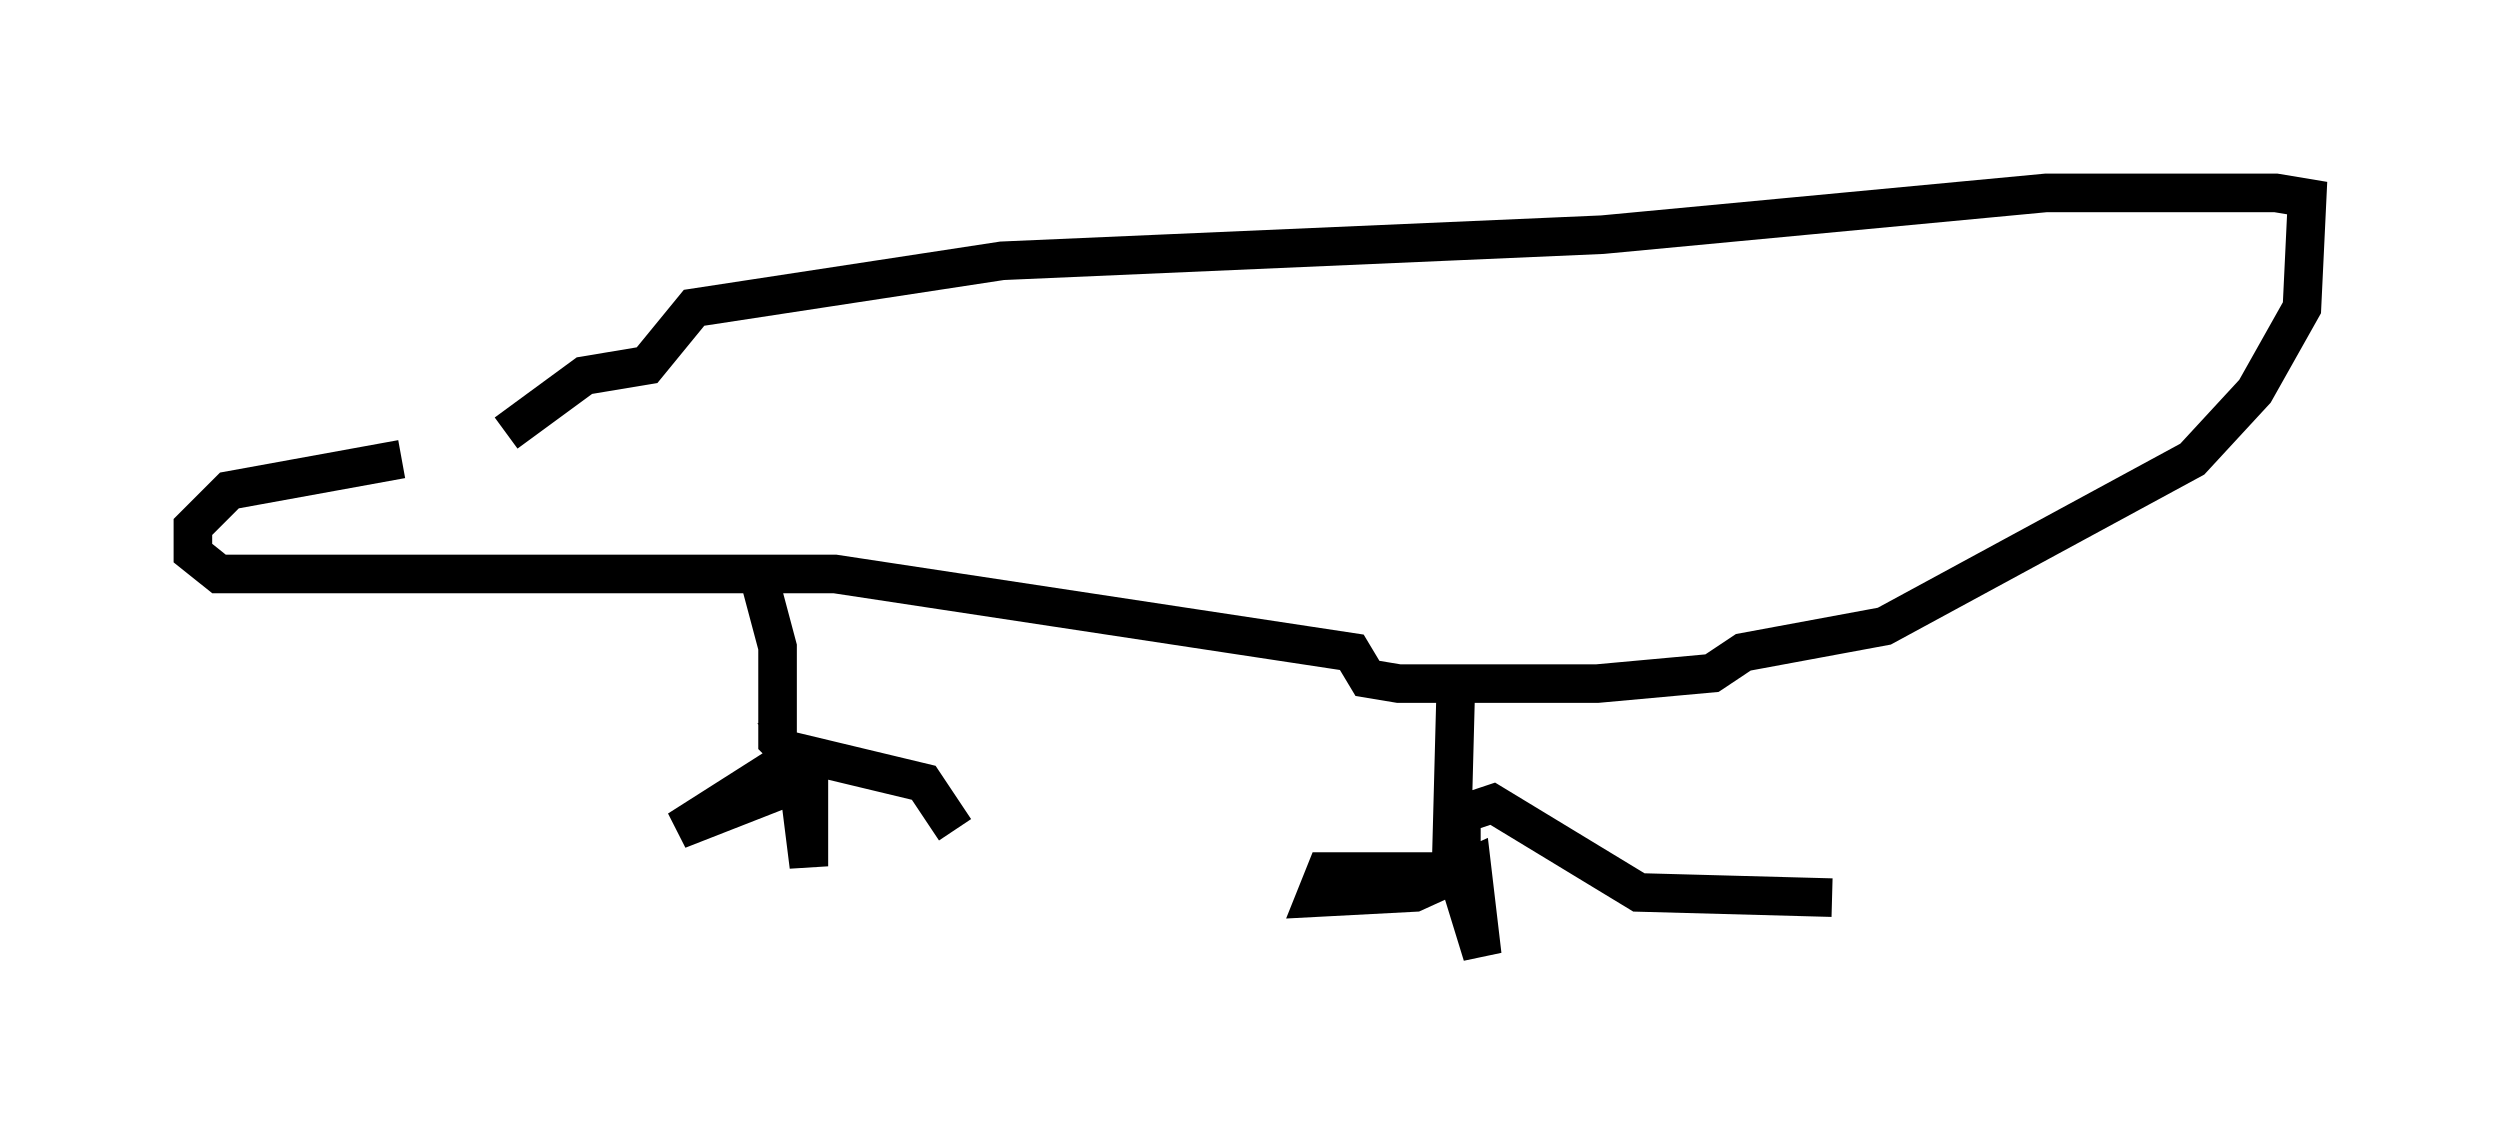 <?xml version="1.0" encoding="utf-8" ?>
<svg baseProfile="full" height="29.756" version="1.1" width="64.803" xmlns="http://www.w3.org/2000/svg" xmlns:ev="http://www.w3.org/2001/xml-events" xmlns:xlink="http://www.w3.org/1999/xlink"><defs /><rect fill="white" height="29.756" width="64.803" x="0" y="0" /><path d="M11.631, 11.225 m1.488, 0.0 l2.03, -1.488 1.624, -0.271 l1.218, -1.488 7.984, -1.218 l15.561, -0.677 11.502, -1.083 l5.954, 0.0 0.812, 0.135 l-0.135, 2.842 -1.218, 2.165 l-1.624, 1.759 -7.984, 4.33 l-3.654, 0.677 -0.812, 0.541 l-2.977, 0.271 -5.142, 0.0 l-0.812, -0.135 -0.406, -0.677 l-13.396, -2.03 -15.967, 0.0 l-0.677, -0.541 0.0, -0.677 l0.947, -0.947 4.465, -0.812 m9.202, 2.842 l0.541, 2.03 0.0, 2.436 l0.406, 0.406 m0.0, 0.0 l-2.977, 1.894 3.112, -1.218 l0.271, 2.165 0.0, -2.165 l-0.406, -0.812 3.383, 0.812 l0.812, 1.218 m12.99, -4.059 l-0.135, 5.142 -3.248, 0.0 l-0.271, 0.677 2.571, -0.135 l1.488, -0.677 0.271, 2.3 l-0.541, -1.759 0.0, -1.894 l0.812, -0.271 3.789, 2.3 l5.007, 0.135 " fill="none" stroke="black" stroke-width="1" /></svg>
